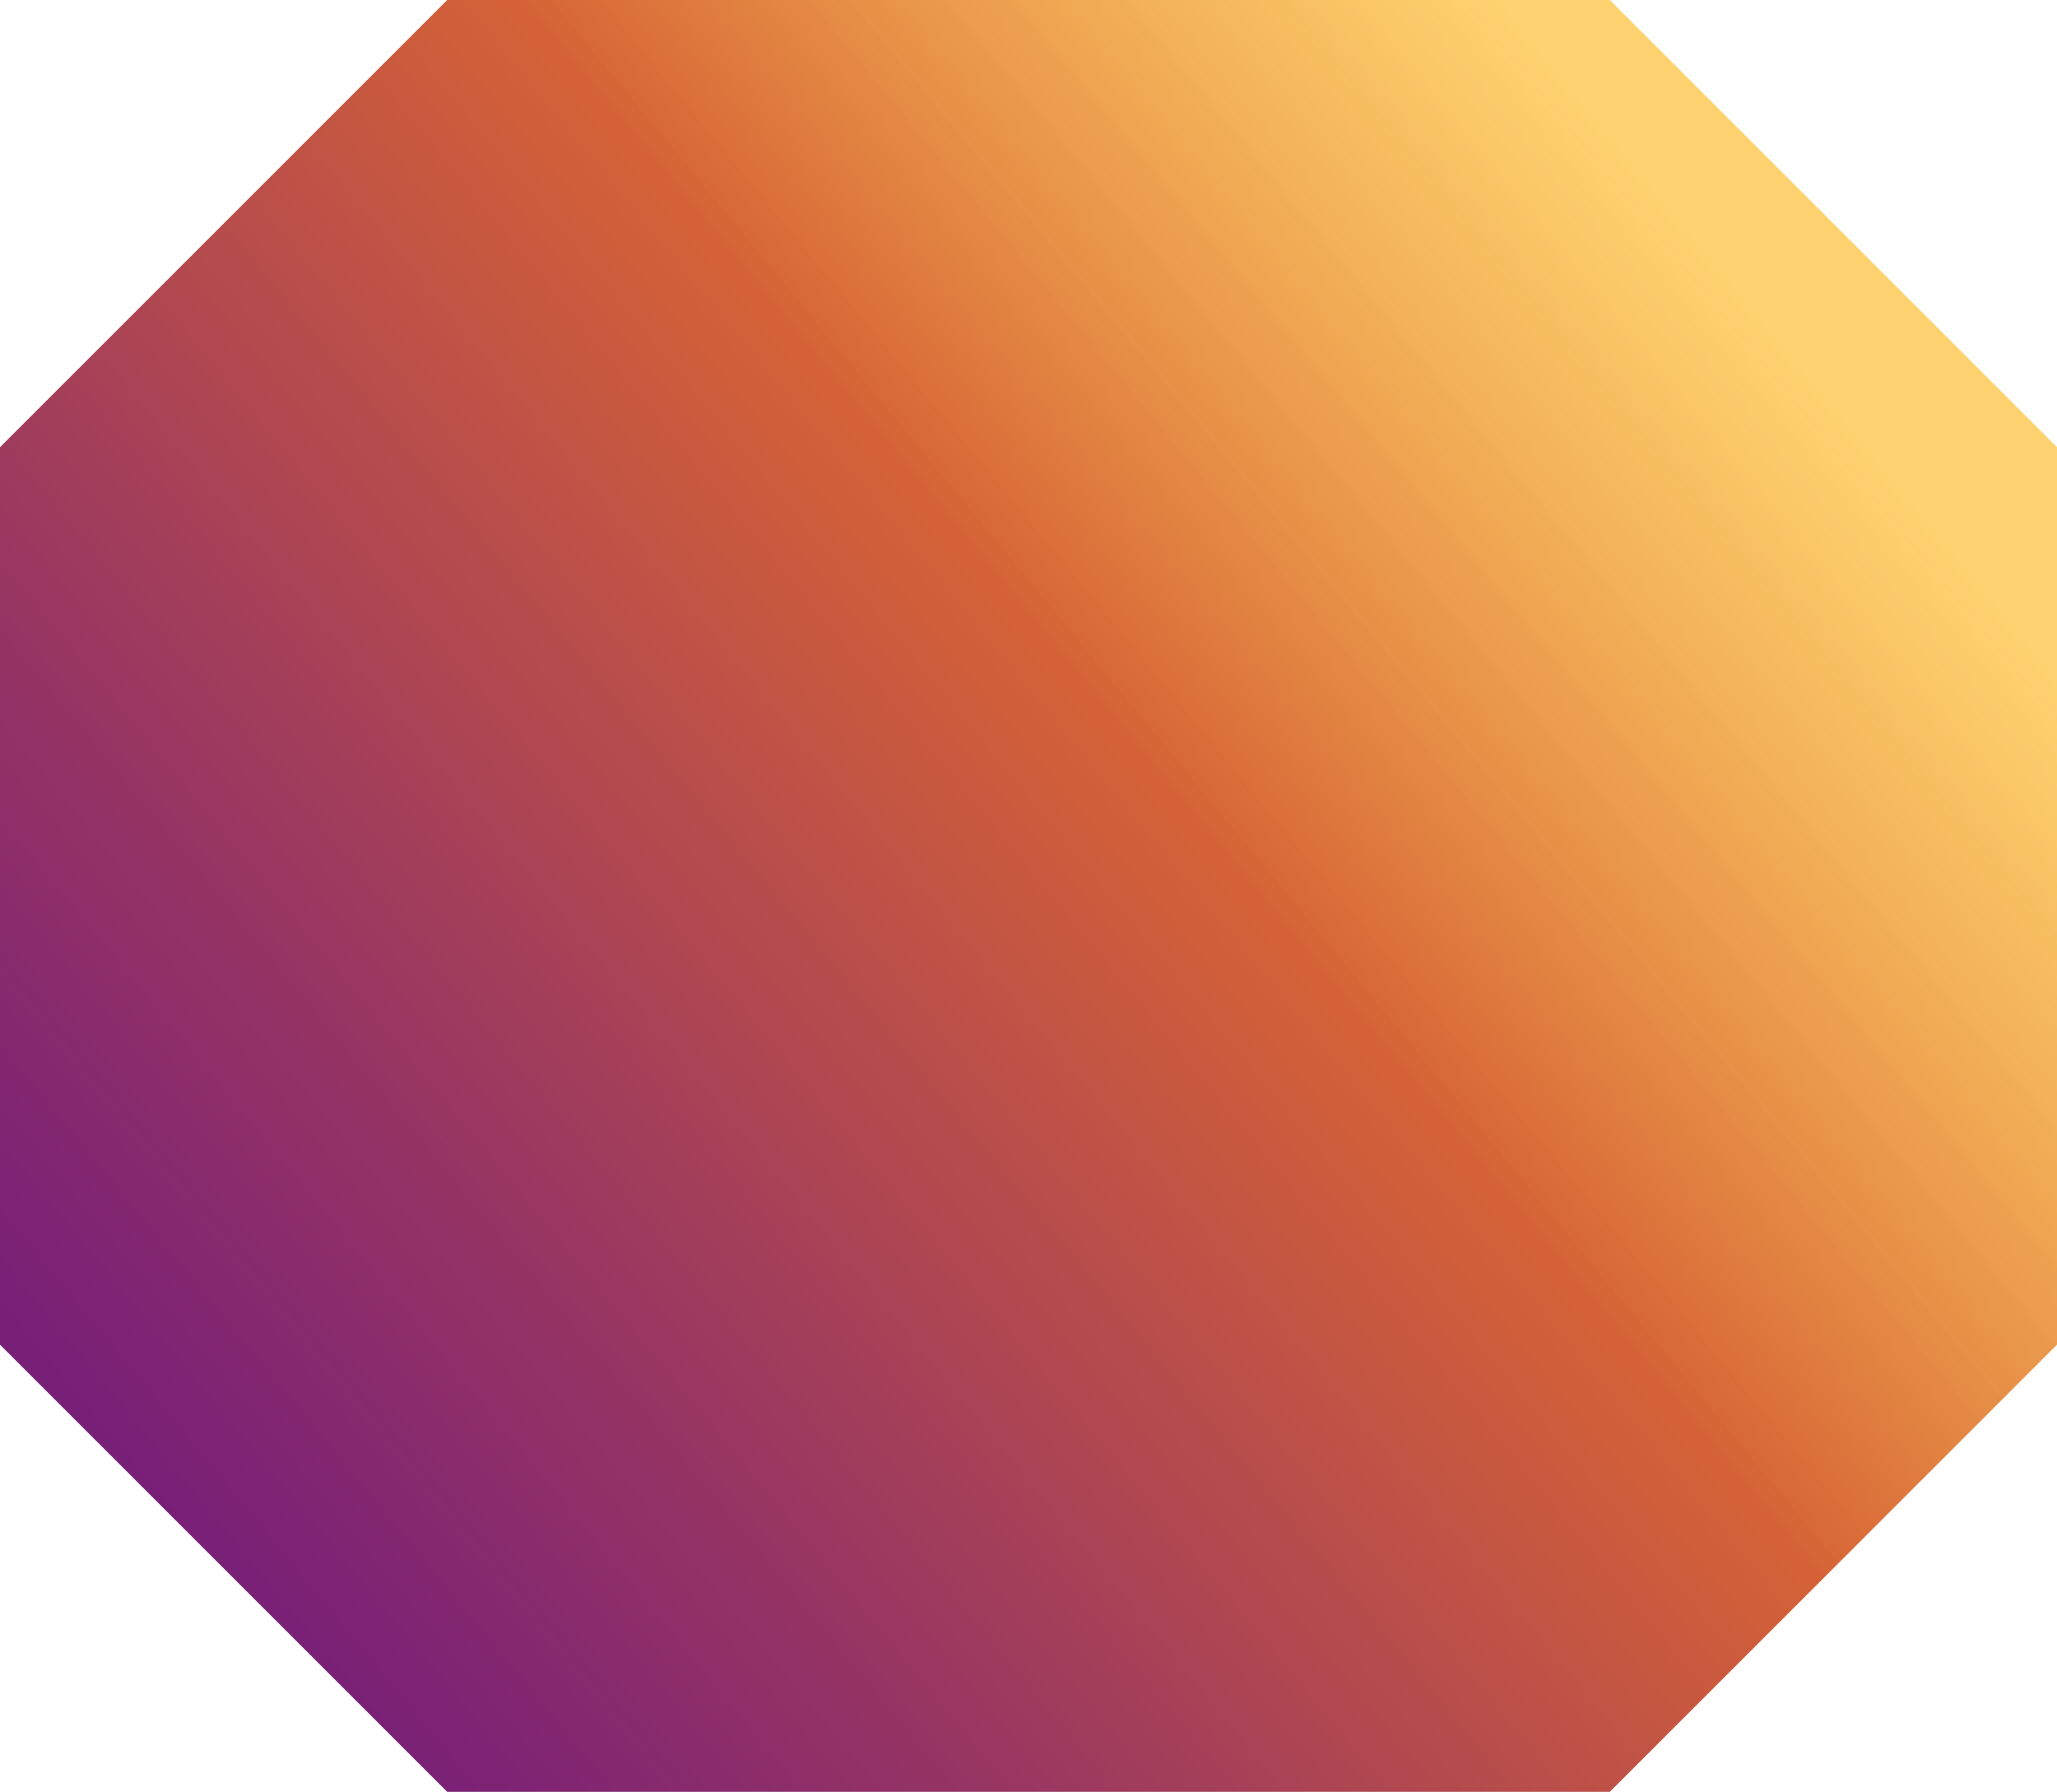 <svg xmlns="http://www.w3.org/2000/svg" xmlns:xlink="http://www.w3.org/1999/xlink" width="1164" height="1013.989" viewBox="0 0 1164 1013.989">
  <defs>
    <linearGradient id="linear-gradient" x1="0.175" y1="0.972" x2="1" y2="0.383" gradientUnits="objectBoundingBox">
      <stop offset="0" stop-color="#781f78"/>
      <stop offset="0.245" stop-color="#993761"/>
      <stop offset="0.619" stop-color="#d56236"/>
      <stop offset="1" stop-color="#fdb515" stop-opacity="0.612"/>
    </linearGradient>
  </defs>
  <path id="hexagono-01" d="M-46.938,0-300,253.062V760.937l253.062,253.052H610.937L864,760.937V253.062L610.937,0Z" transform="translate(300 0)" fill="url(#linear-gradient)"/>
</svg>
